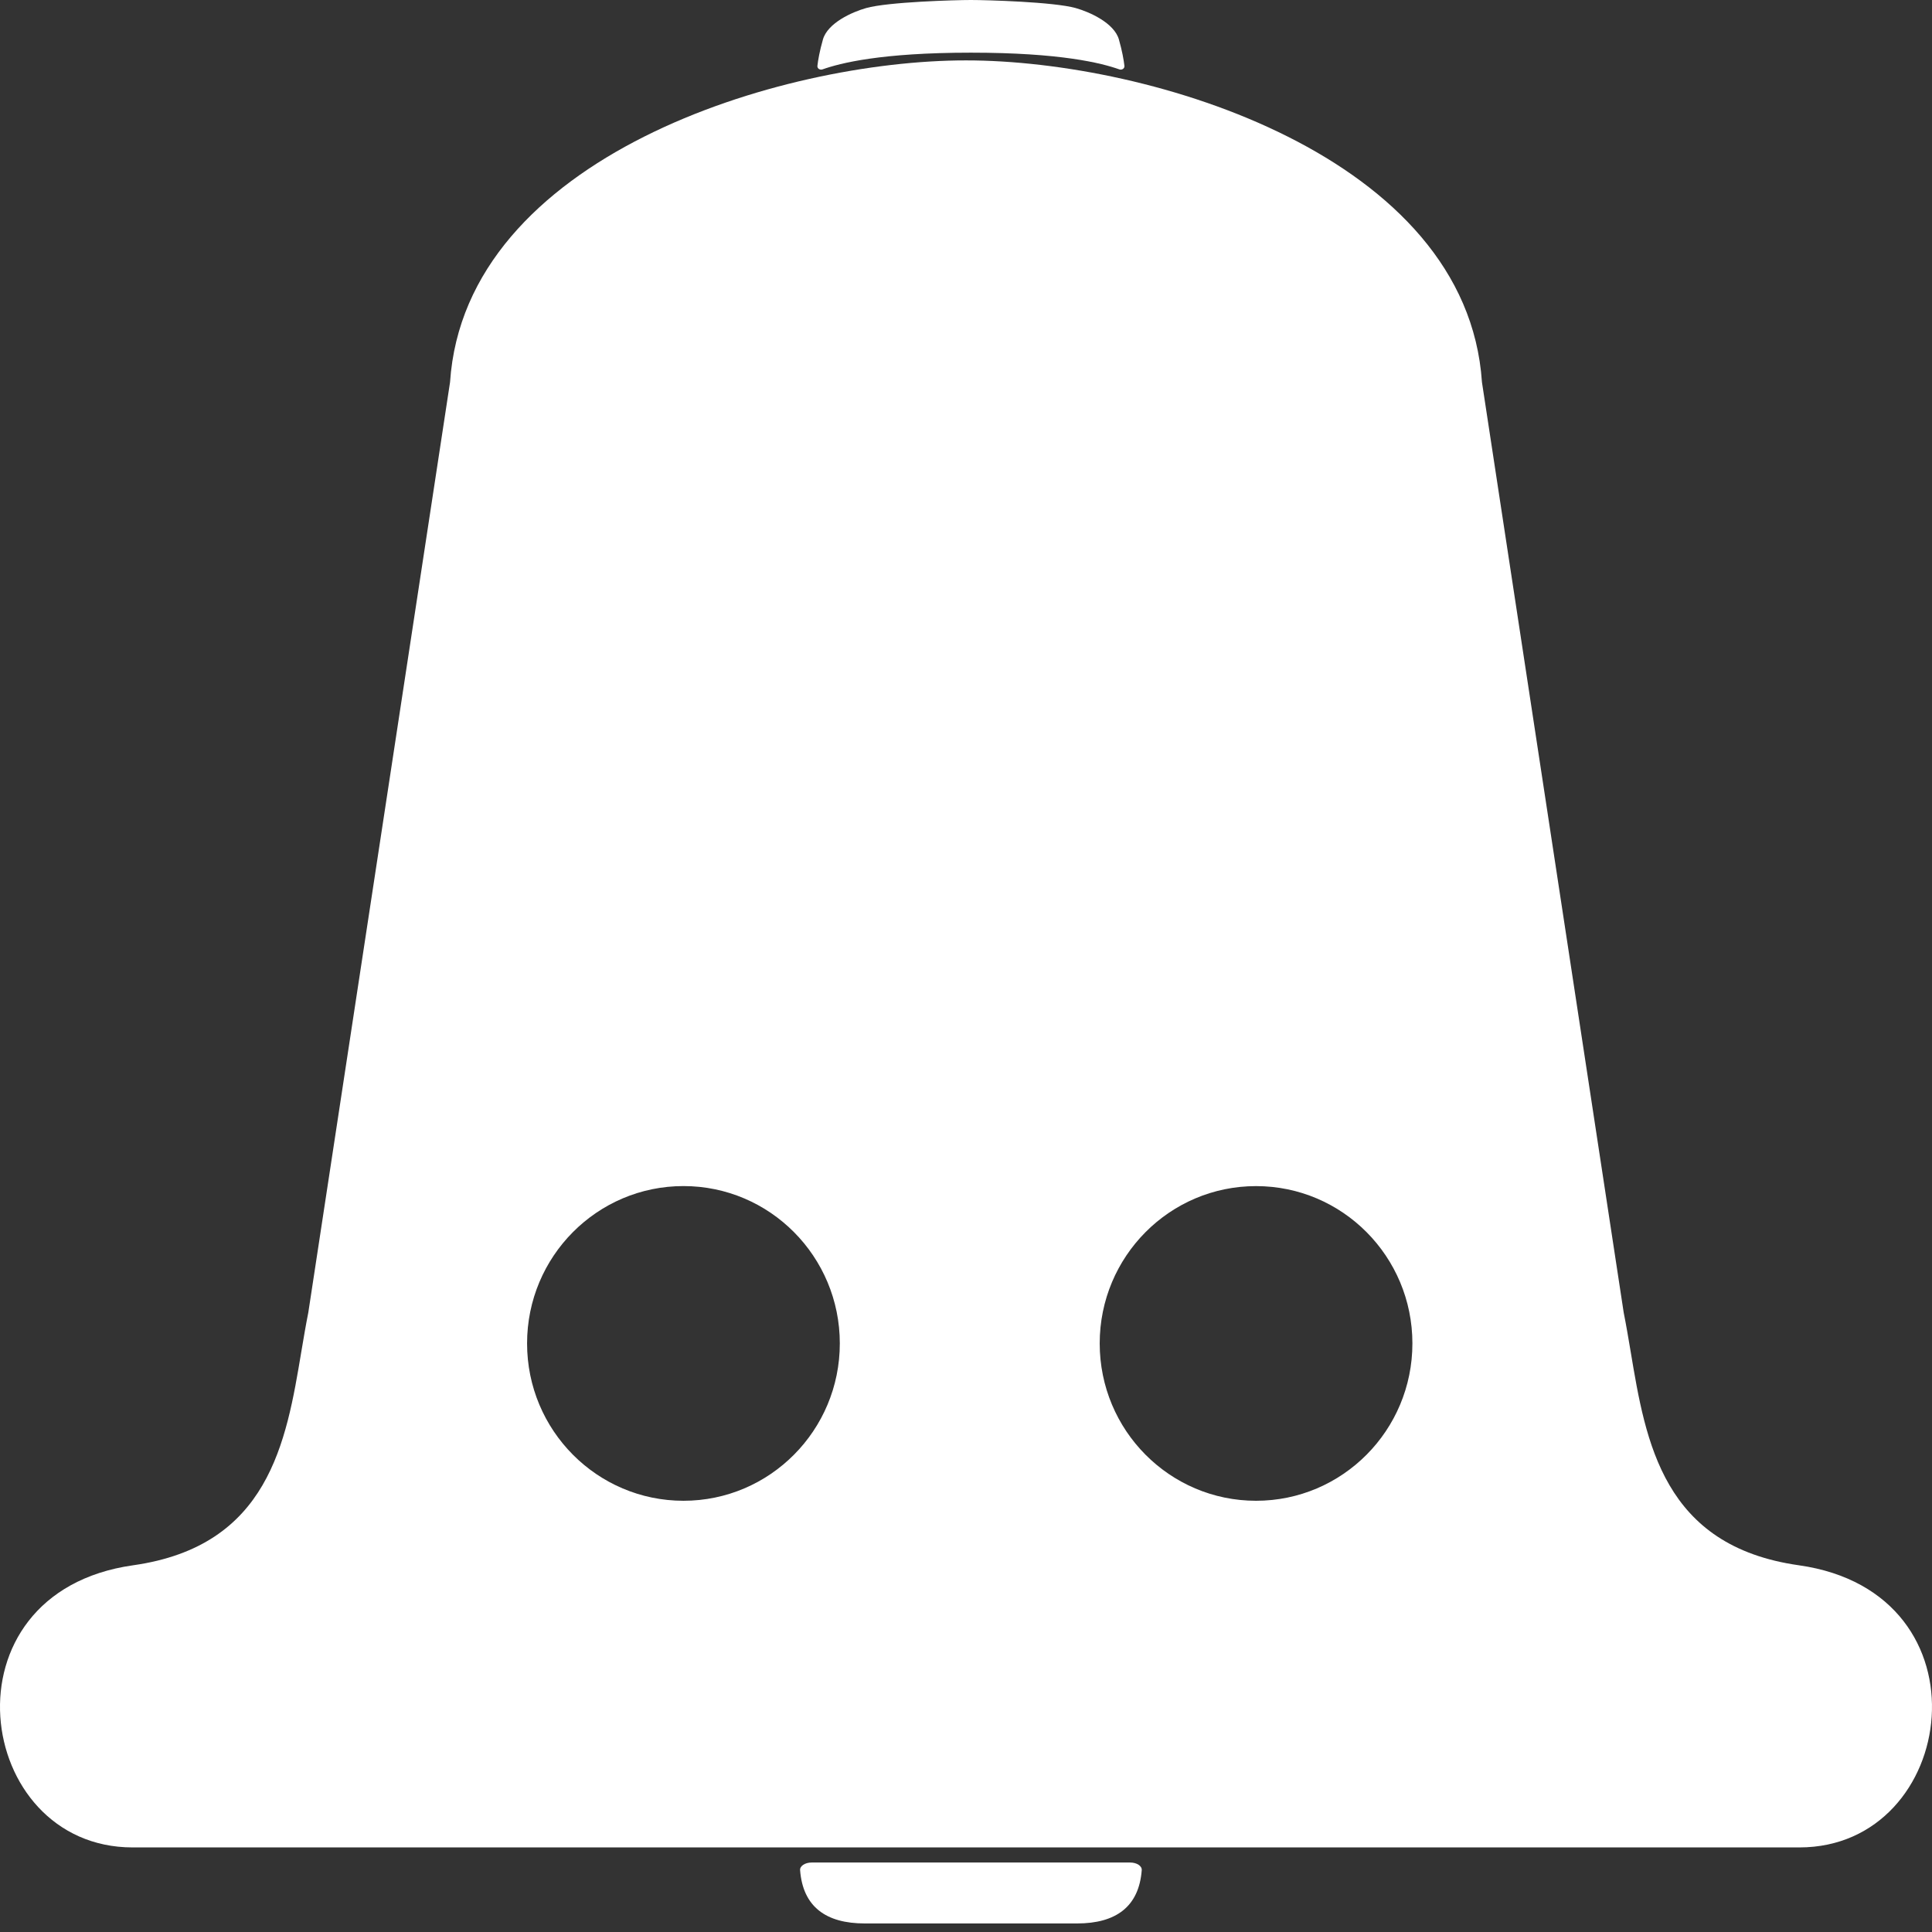 <svg width="54" height="54" viewBox="0 0 54 54" fill="none" xmlns="http://www.w3.org/2000/svg">
<rect x="0" y="0" width="54" height="54" fill="#333333" stroke="none"/>
<path fill-rule="evenodd" clip-rule="evenodd" d="M41.421 10.682C40.999 4.372 32.177 1.687 27 1.688C21.823 1.687 13.001 4.372 12.579 10.682L8.617 36.688C8.547 37.037 8.486 37.402 8.423 37.775C8 40.312 7.516 43.213 3.721 43.75C-1.72 44.519 -0.732 51.636 3.706 51.636H22.331H27H31.692H40.988H50.294C54.732 51.636 55.72 44.519 50.279 43.75C46.484 43.213 46 40.312 45.577 37.775C45.514 37.402 45.453 37.037 45.383 36.688L41.421 10.682ZM23.473 37.549C23.473 39.978 21.516 41.947 19.103 41.947C16.689 41.947 14.732 39.978 14.732 37.549C14.732 35.12 16.689 33.151 19.103 33.151C21.516 33.151 23.473 35.12 23.473 37.549ZM35.107 41.947C37.52 41.947 39.477 39.978 39.477 37.549C39.477 35.12 37.52 33.152 35.107 33.152C32.693 33.152 30.737 35.12 30.737 37.549C30.737 39.978 32.693 41.947 35.107 41.947Z" fill="white"/>
<path d="M31.912 52.271C31.835 53.294 31.188 53.761 30.106 53.761H24.169C23.087 53.761 22.44 53.294 22.363 52.271C22.354 52.154 22.503 52.058 22.685 52.058H31.59C31.772 52.058 31.921 52.154 31.912 52.271Z" fill="white"/>
<path d="M30.066 0.225C29.454 0.053 27.572 0 27.137 0C26.703 0 24.821 0.053 24.209 0.225C23.817 0.336 23.133 0.642 23.001 1.104C22.91 1.423 22.865 1.678 22.847 1.839C22.838 1.914 22.916 1.965 22.99 1.939C23.483 1.764 24.625 1.472 27.137 1.472C29.65 1.472 30.792 1.764 31.285 1.939C31.359 1.965 31.437 1.914 31.428 1.839C31.409 1.678 31.365 1.423 31.274 1.104C31.142 0.642 30.458 0.336 30.066 0.225Z" fill="white"/>
</svg>
